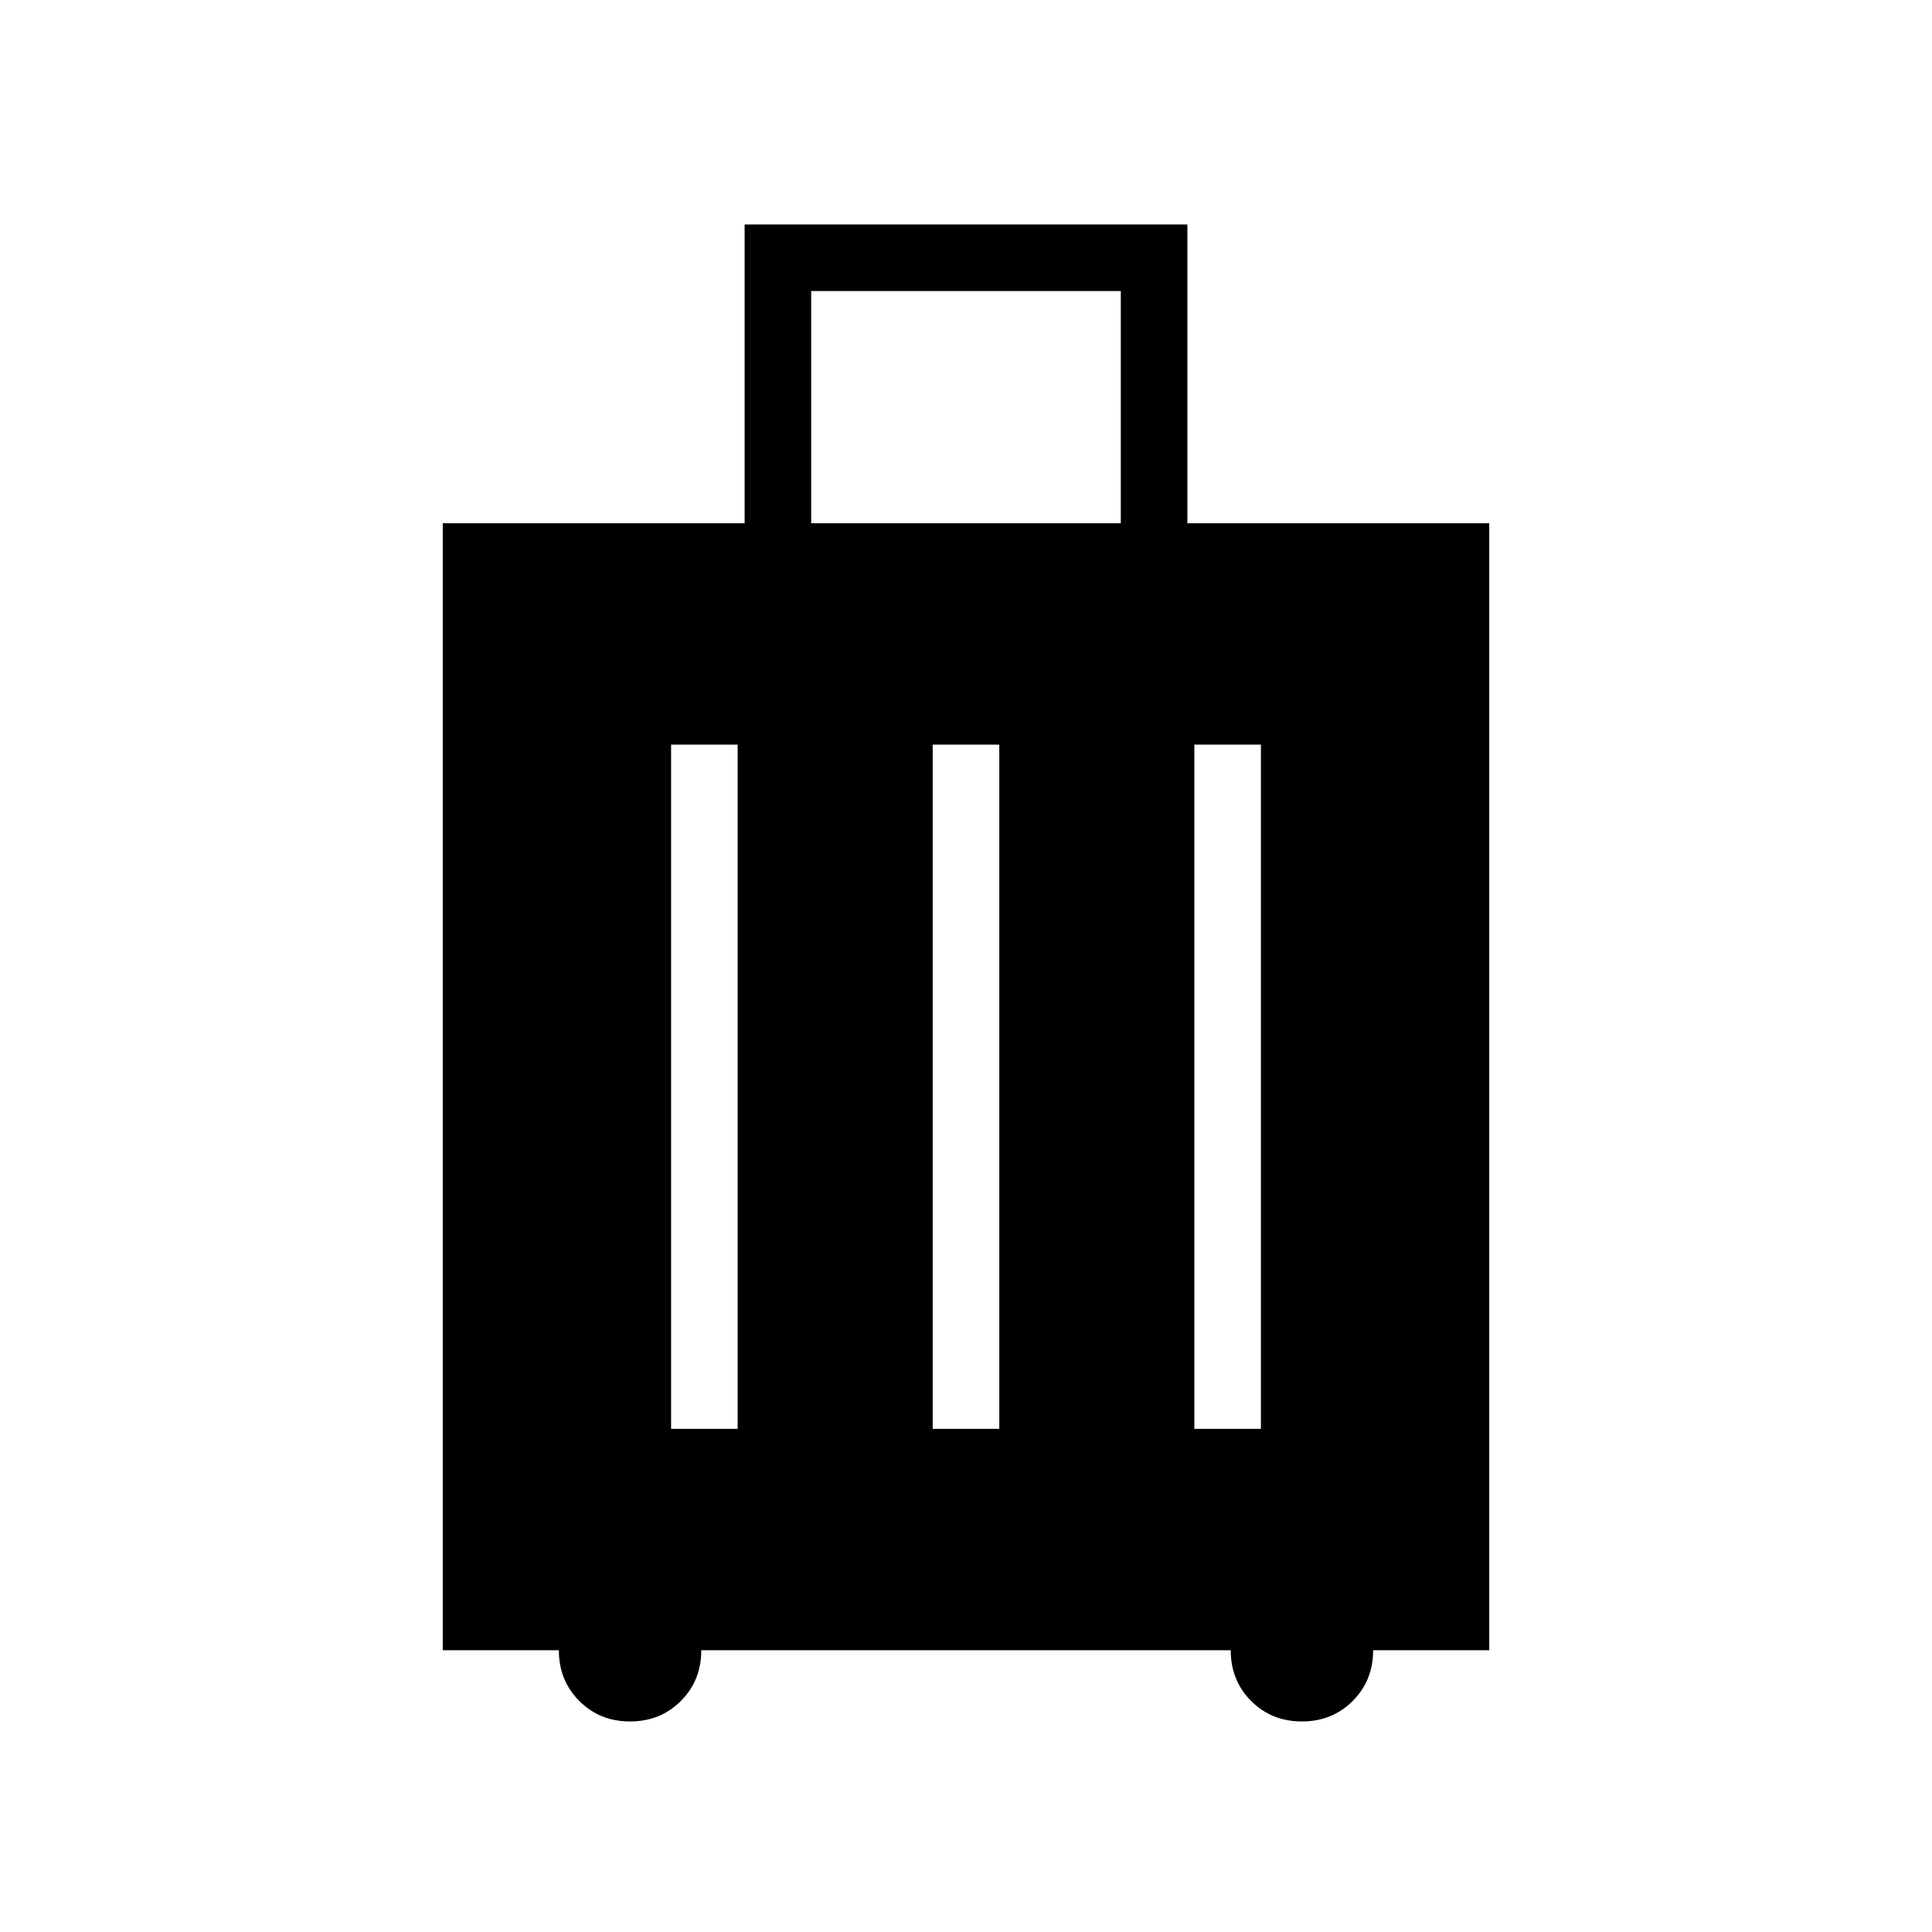 <svg xmlns="http://www.w3.org/2000/svg" width="48" height="48" viewBox="0 96 960 960"><path d="M220.001 915.999V356.001h150v-148.46h219.998v148.46h150v559.998h-57.693q0 15.076-10.18 25.23-10.181 10.154-25.231 10.154-15.05 0-25.203-10.173-10.154-10.173-10.154-25.211H348.462q0 15.076-10.181 25.23-10.18 10.154-25.23 10.154t-25.204-10.173q-10.153-10.173-10.153-25.211h-57.693Zm183.076-559.998h153.846V240.617H403.077v115.384Zm-69.615 449.998h33.076V466.001h-33.076v339.998Zm130 0h33.076V466.001h-33.076v339.998Zm130 0h33.076V466.001h-33.076v339.998Z"/></svg>